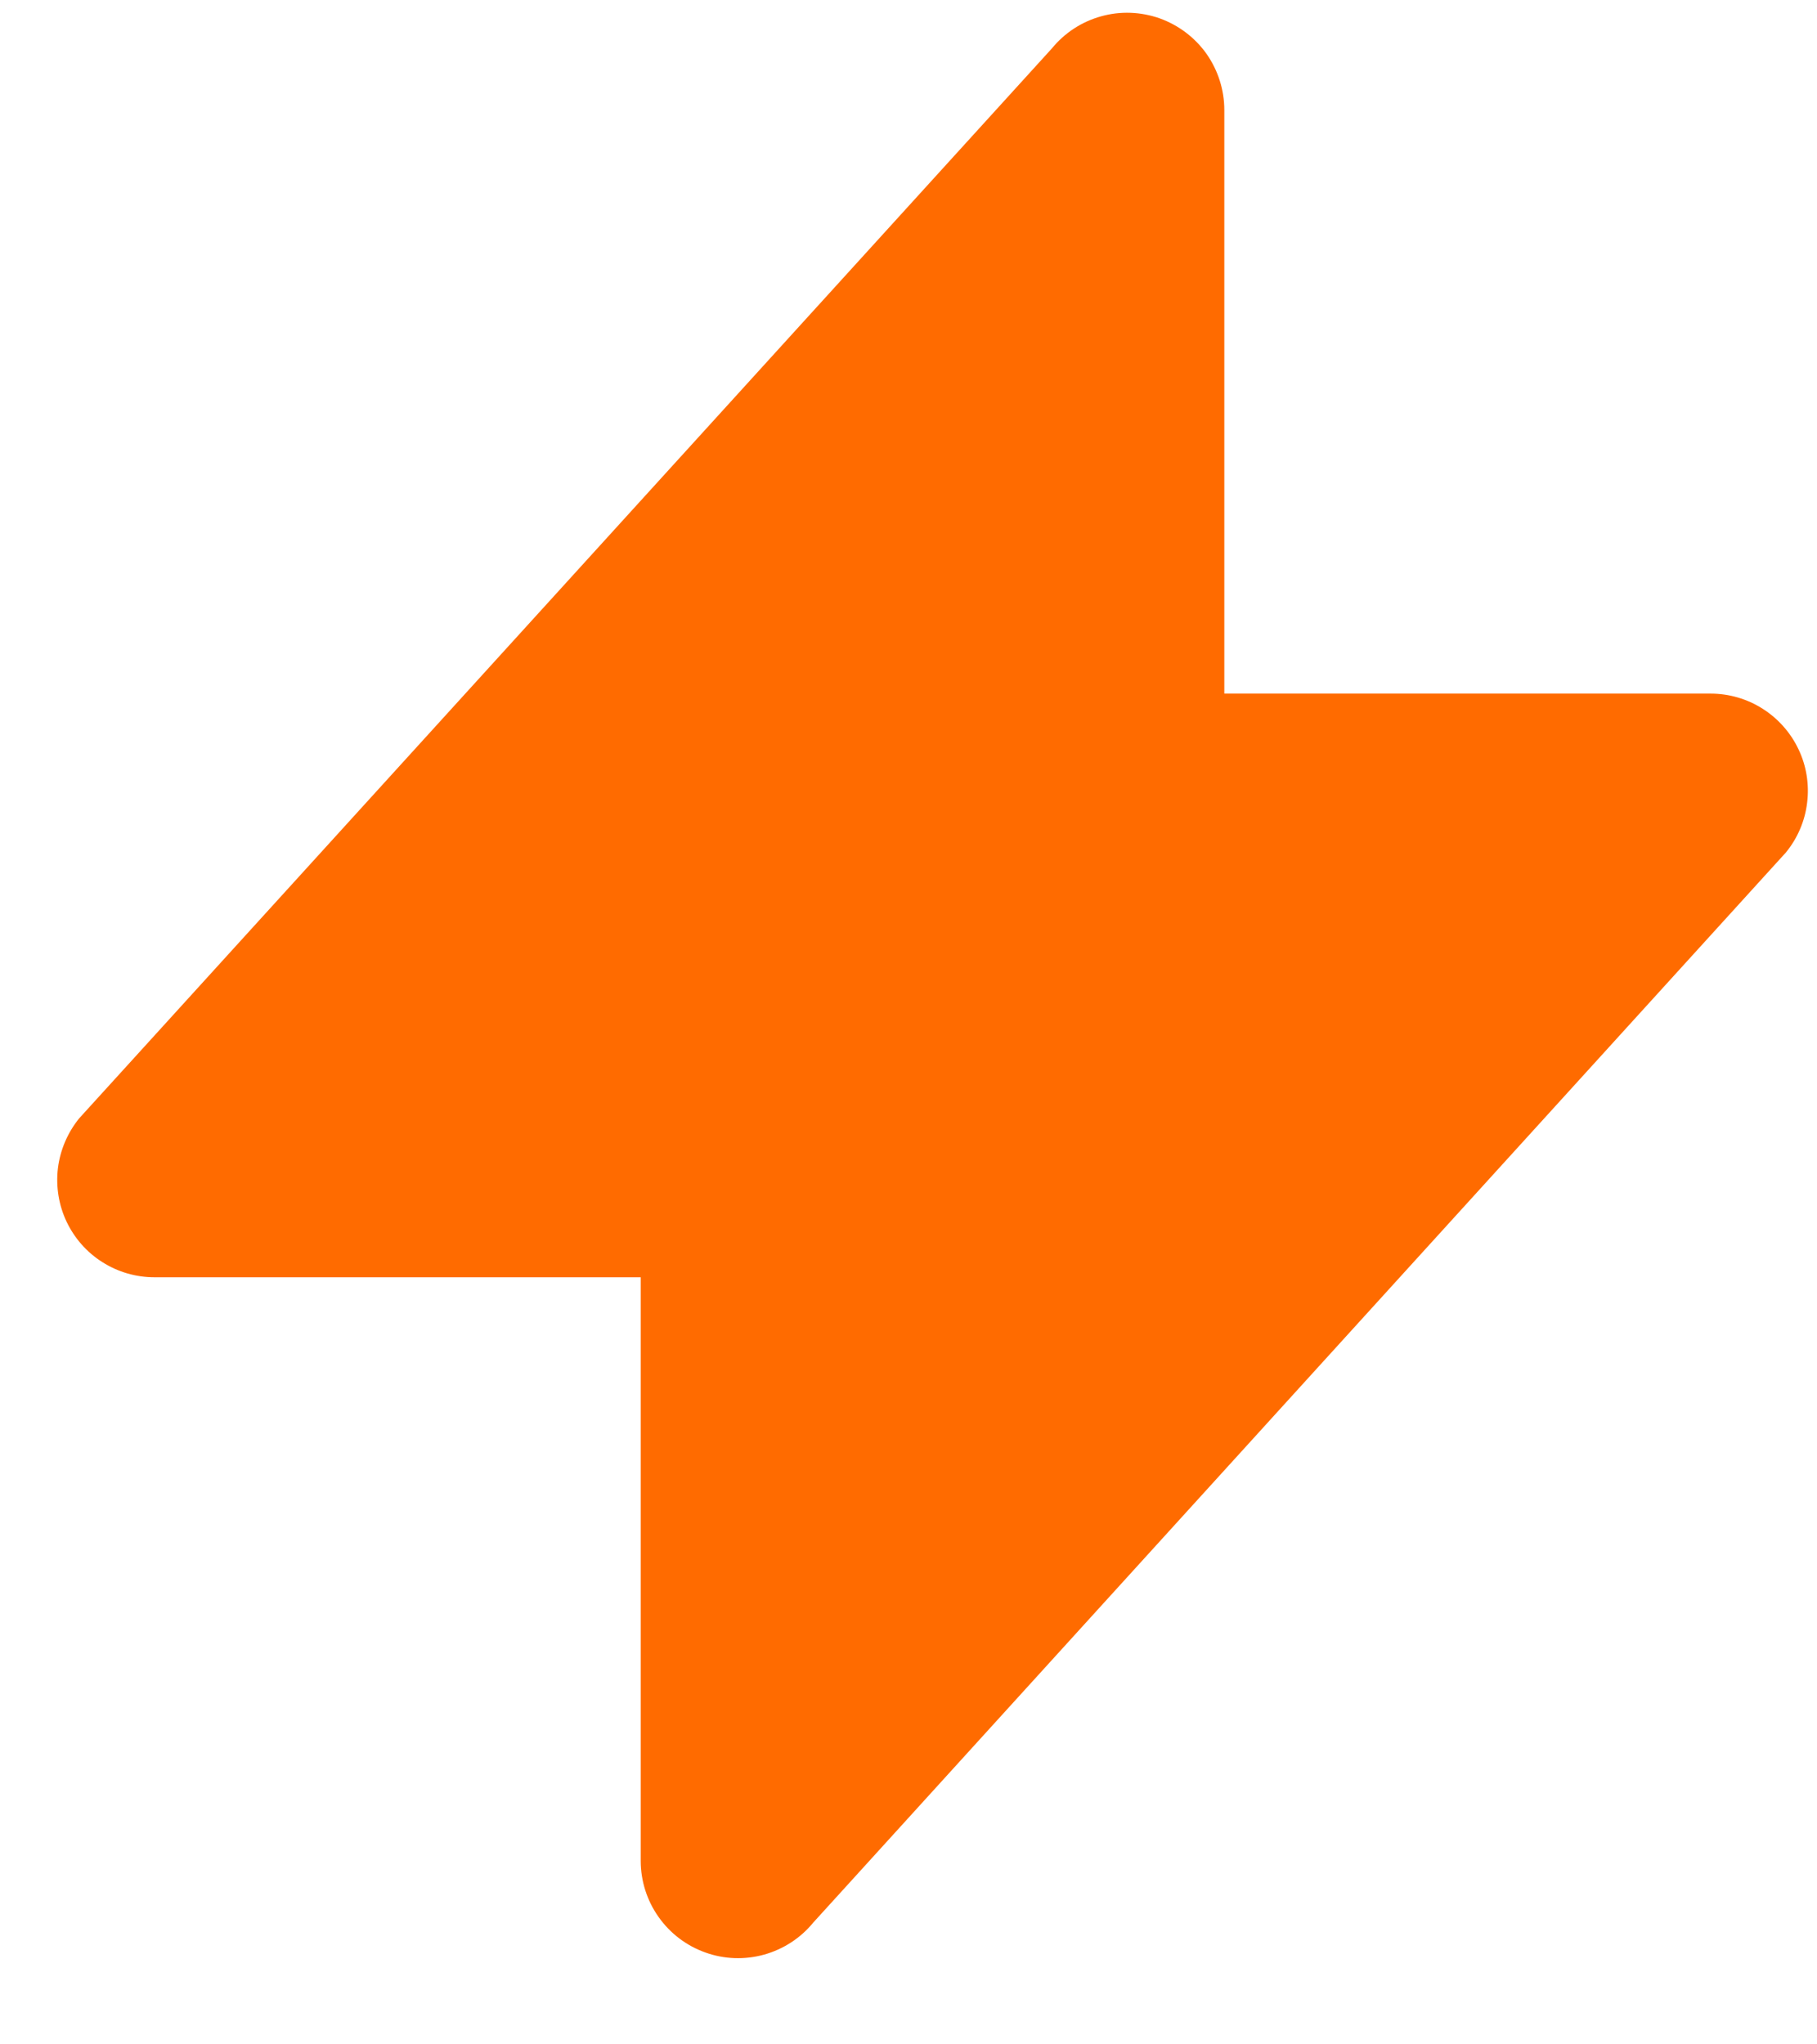 <svg width="16" height="18" viewBox="0 0 16 18" fill="none" xmlns="http://www.w3.org/2000/svg">
<path fill-rule="evenodd" clip-rule="evenodd" d="M10.781 0.969C10.781 0.792 10.726 0.62 10.625 0.475C10.523 0.331 10.379 0.222 10.213 0.162C10.046 0.103 9.865 0.096 9.695 0.144C9.525 0.191 9.374 0.29 9.262 0.427L0.697 9.847C0.595 9.973 0.53 10.125 0.51 10.286C0.491 10.447 0.517 10.61 0.586 10.756C0.656 10.903 0.765 11.027 0.902 11.113C1.039 11.2 1.198 11.246 1.36 11.246H5.642V16.385C5.642 16.561 5.697 16.734 5.799 16.878C5.901 17.023 6.045 17.132 6.211 17.191C6.377 17.251 6.558 17.257 6.728 17.21C6.899 17.162 7.05 17.064 7.162 16.927L15.726 7.506C15.829 7.38 15.894 7.228 15.913 7.068C15.933 6.907 15.907 6.743 15.837 6.597C15.768 6.451 15.658 6.327 15.521 6.24C15.384 6.153 15.225 6.107 15.063 6.107H10.781V0.969Z" fill="#FF6B00"/>
</svg>
